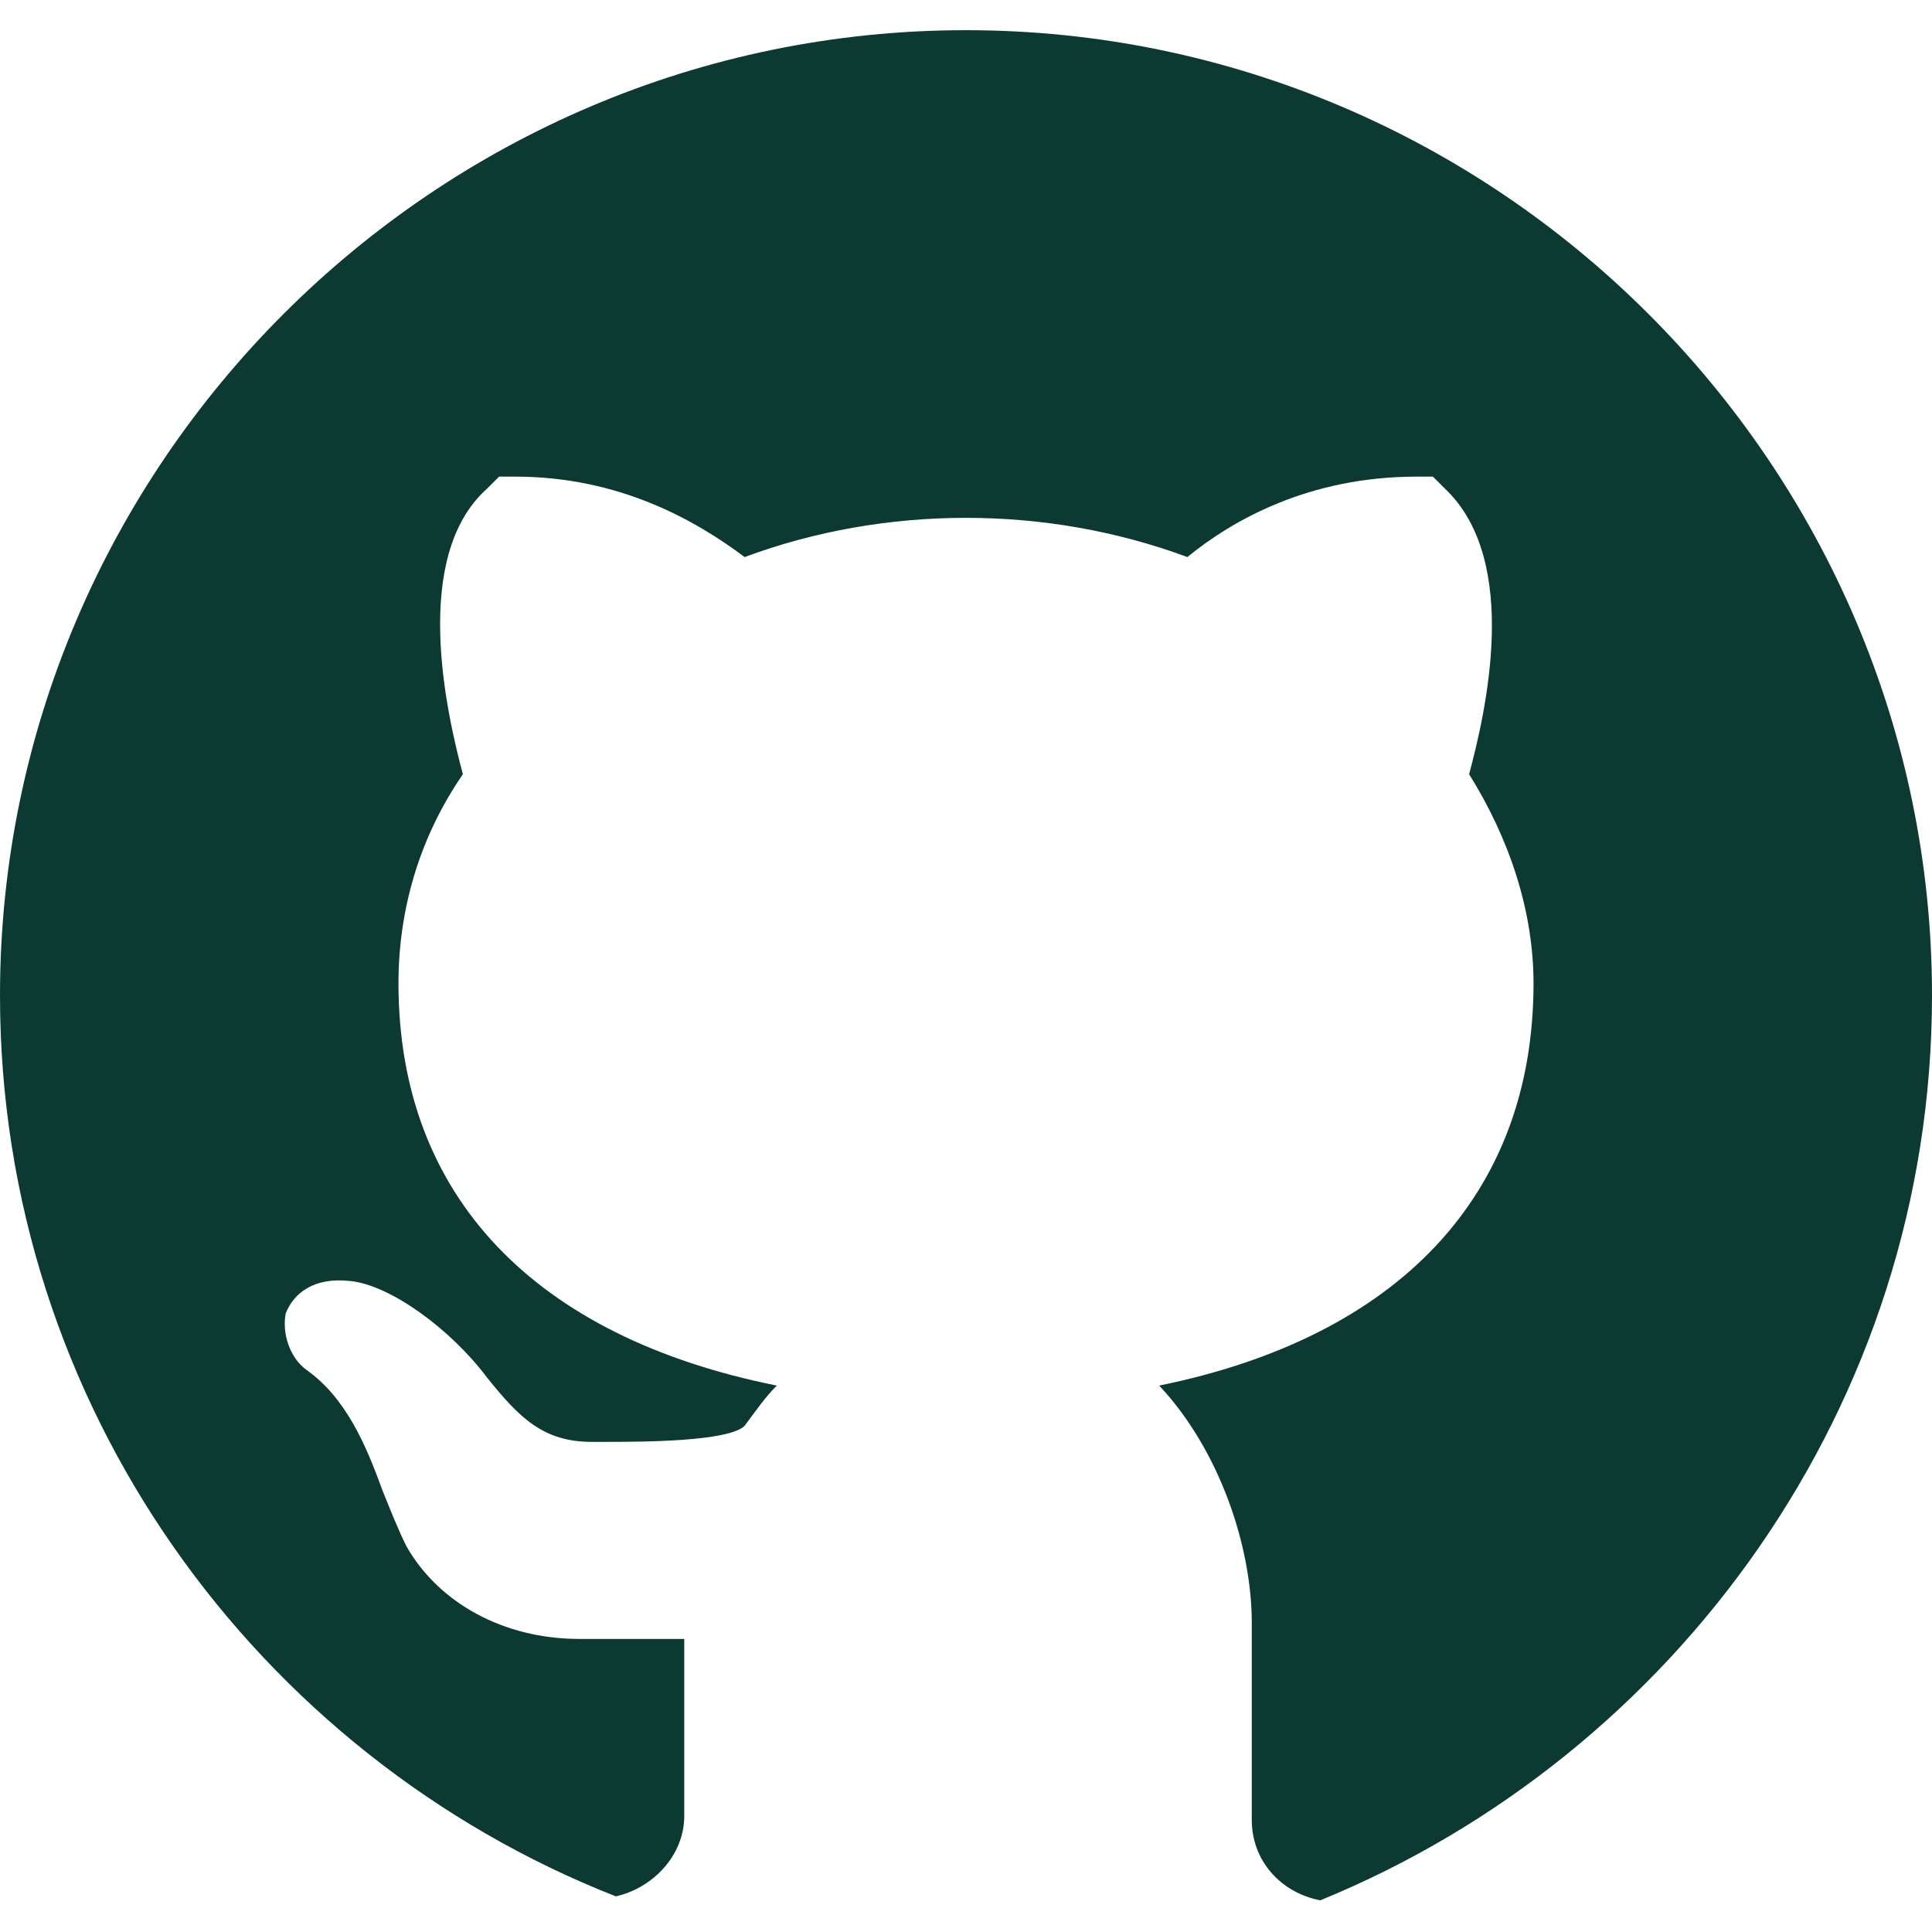 <?xml version="1.0" encoding="UTF-8"?>
<svg xmlns="http://www.w3.org/2000/svg" xmlns:xlink="http://www.w3.org/1999/xlink" width="375pt" height="375pt" viewBox="0 0 375 375" version="1.2">
<g id="surface1">
<path style=" stroke:none;fill-rule:nonzero;fill:rgb(4.709%,22.35%,19.609%);fill-opacity:1;" d="M 187.5 5.859 C 84.375 5.859 0 90.168 0 193.215 C 0 272.84 50 340.758 119.531 368.082 C 126.562 366.52 132.812 360.273 132.812 352.469 L 132.812 318.117 L 112.5 318.117 C 97.656 318.117 85.156 311.094 78.906 300.164 C 77.344 297.039 75.781 293.137 74.219 289.234 C 71.094 280.648 67.188 271.281 59.375 265.816 C 56.25 263.473 54.688 258.789 55.469 254.887 C 57.031 250.984 60.938 247.859 67.969 248.641 C 75.781 249.422 87.5 258.008 94.531 267.375 C 100.781 275.184 105.469 279.867 114.844 279.867 L 117.188 279.867 C 124.219 279.867 141.406 279.867 144.531 276.742 C 146.875 273.621 148.438 271.281 150.781 268.938 C 103.906 259.57 77.344 232.246 77.344 190.871 C 77.344 176.82 81.25 162.77 89.844 150.277 C 86.719 138.57 79.688 108.125 94.531 94.852 L 96.875 92.512 L 100 92.512 C 120.312 92.512 135.156 101.098 144.531 108.125 C 171.875 97.977 203.125 97.977 230.469 108.125 C 239.062 101.098 253.906 92.512 275 92.512 L 278.125 92.512 L 280.469 94.852 C 295.312 108.902 288.281 138.57 285.156 150.277 C 292.969 162.77 297.656 176.82 297.656 190.871 C 297.656 232.246 271.094 259.57 225 268.938 C 236.719 281.43 242.969 300.164 242.969 314.996 L 242.969 353.246 C 242.969 361.055 248.438 367.301 256.25 368.859 C 325 340.758 375 272.84 375 193.215 C 375 90.168 290.625 5.859 187.5 5.859 Z M 187.5 5.859 "/>
</g>
</svg>
